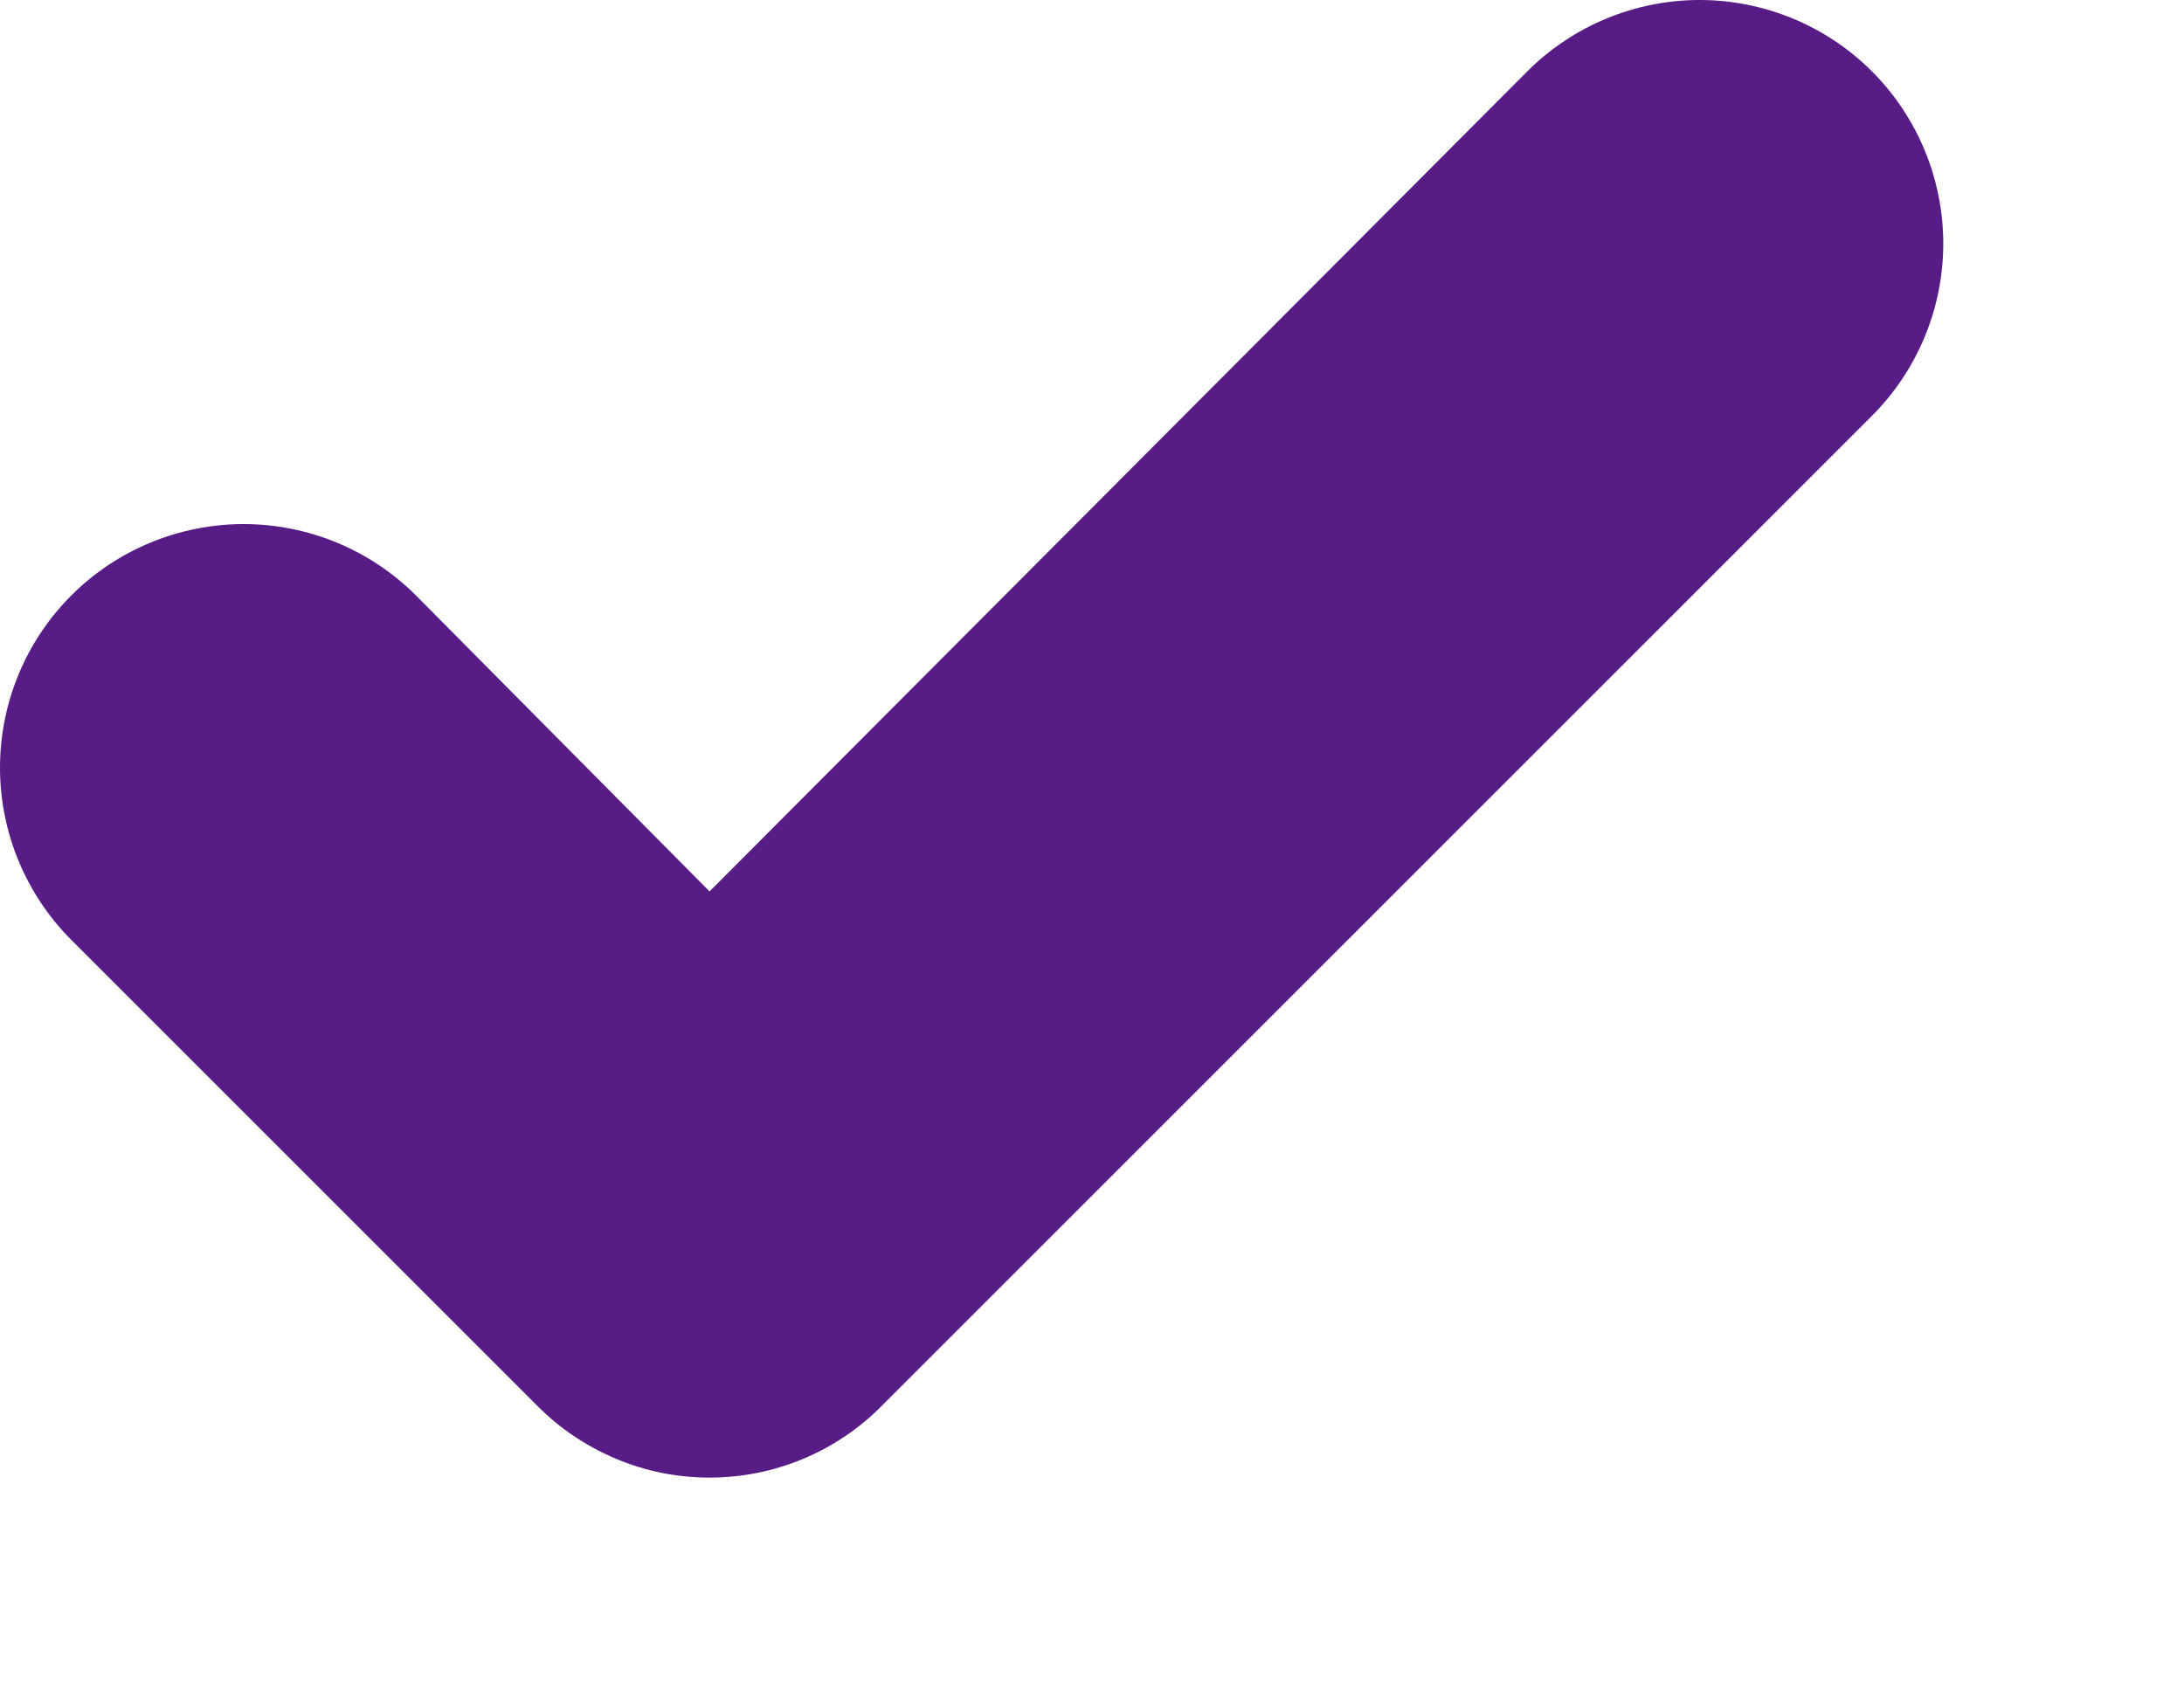 <svg width="9" height="7" viewBox="0 0 9 7" fill="none" xmlns="http://www.w3.org/2000/svg">
<path id="Vector" d="M2.214 5.794C2.307 5.888 2.418 5.962 2.54 6.013C2.661 6.064 2.792 6.09 2.924 6.09C3.056 6.09 3.187 6.064 3.309 6.013C3.431 5.962 3.541 5.888 3.634 5.794L7.714 1.714C7.902 1.526 8.008 1.27 8.008 1.004C8.008 0.738 7.902 0.482 7.714 0.294C7.526 0.106 7.27 0 7.004 0C6.738 0 6.482 0.106 6.294 0.294L2.924 3.674L1.714 2.454C1.526 2.266 1.27 2.16 1.004 2.16C0.738 2.16 0.482 2.266 0.294 2.454C0.106 2.642 0 2.898 0 3.164C0 3.43 0.106 3.686 0.294 3.874L2.214 5.794Z" fill="#581c87"/>
</svg>
